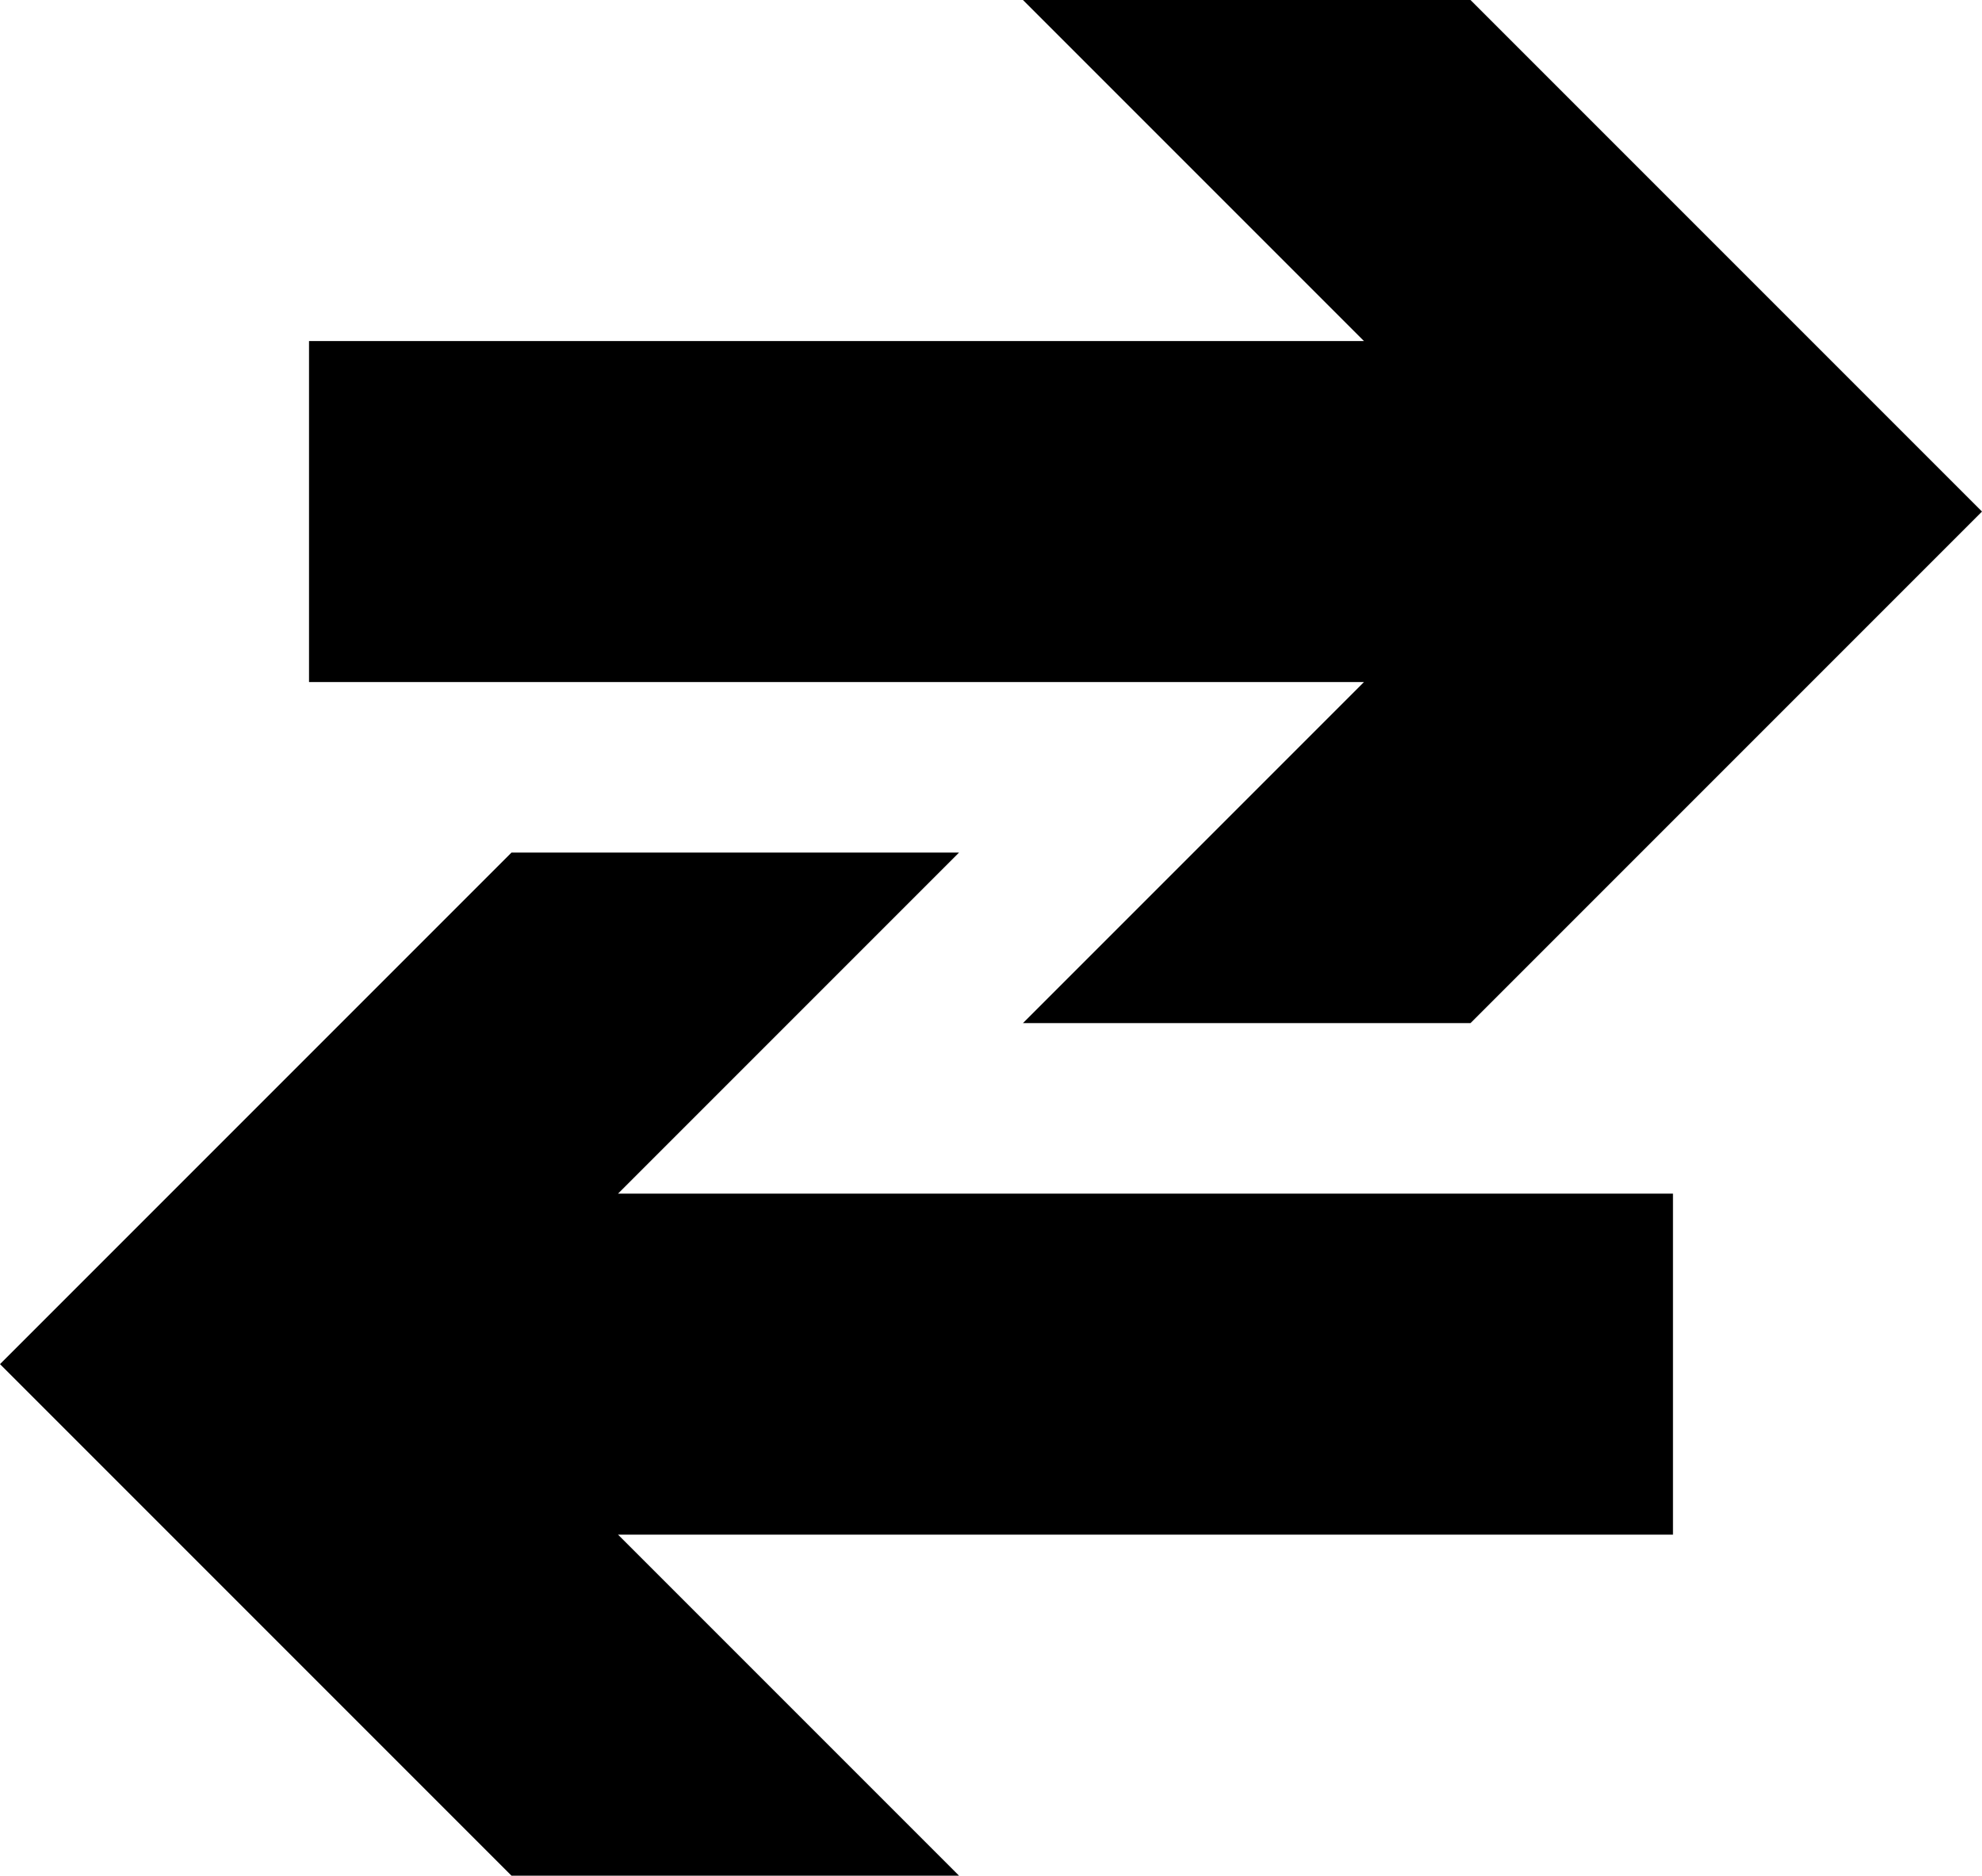 <svg xmlns="http://www.w3.org/2000/svg" xmlns:xlink="http://www.w3.org/1999/xlink" id="Layer_1" width="512" height="484.473" x="0" y="0" enable-background="new 0 0 512 484.473" version="1.1" viewBox="0 0 512 484.473" xml:space="preserve"><path fill="#000" d="M432.172,396.387H159.656l88.086,88.086H132.129L0,352.344l132.129-132.129h115.613l-88.086,88.086h272.516V396.387z M79.828,88.086h272.516L264.258,0h115.613L512,132.129L379.871,264.258H264.258l88.086-88.086H79.828V88.086z"/></svg>